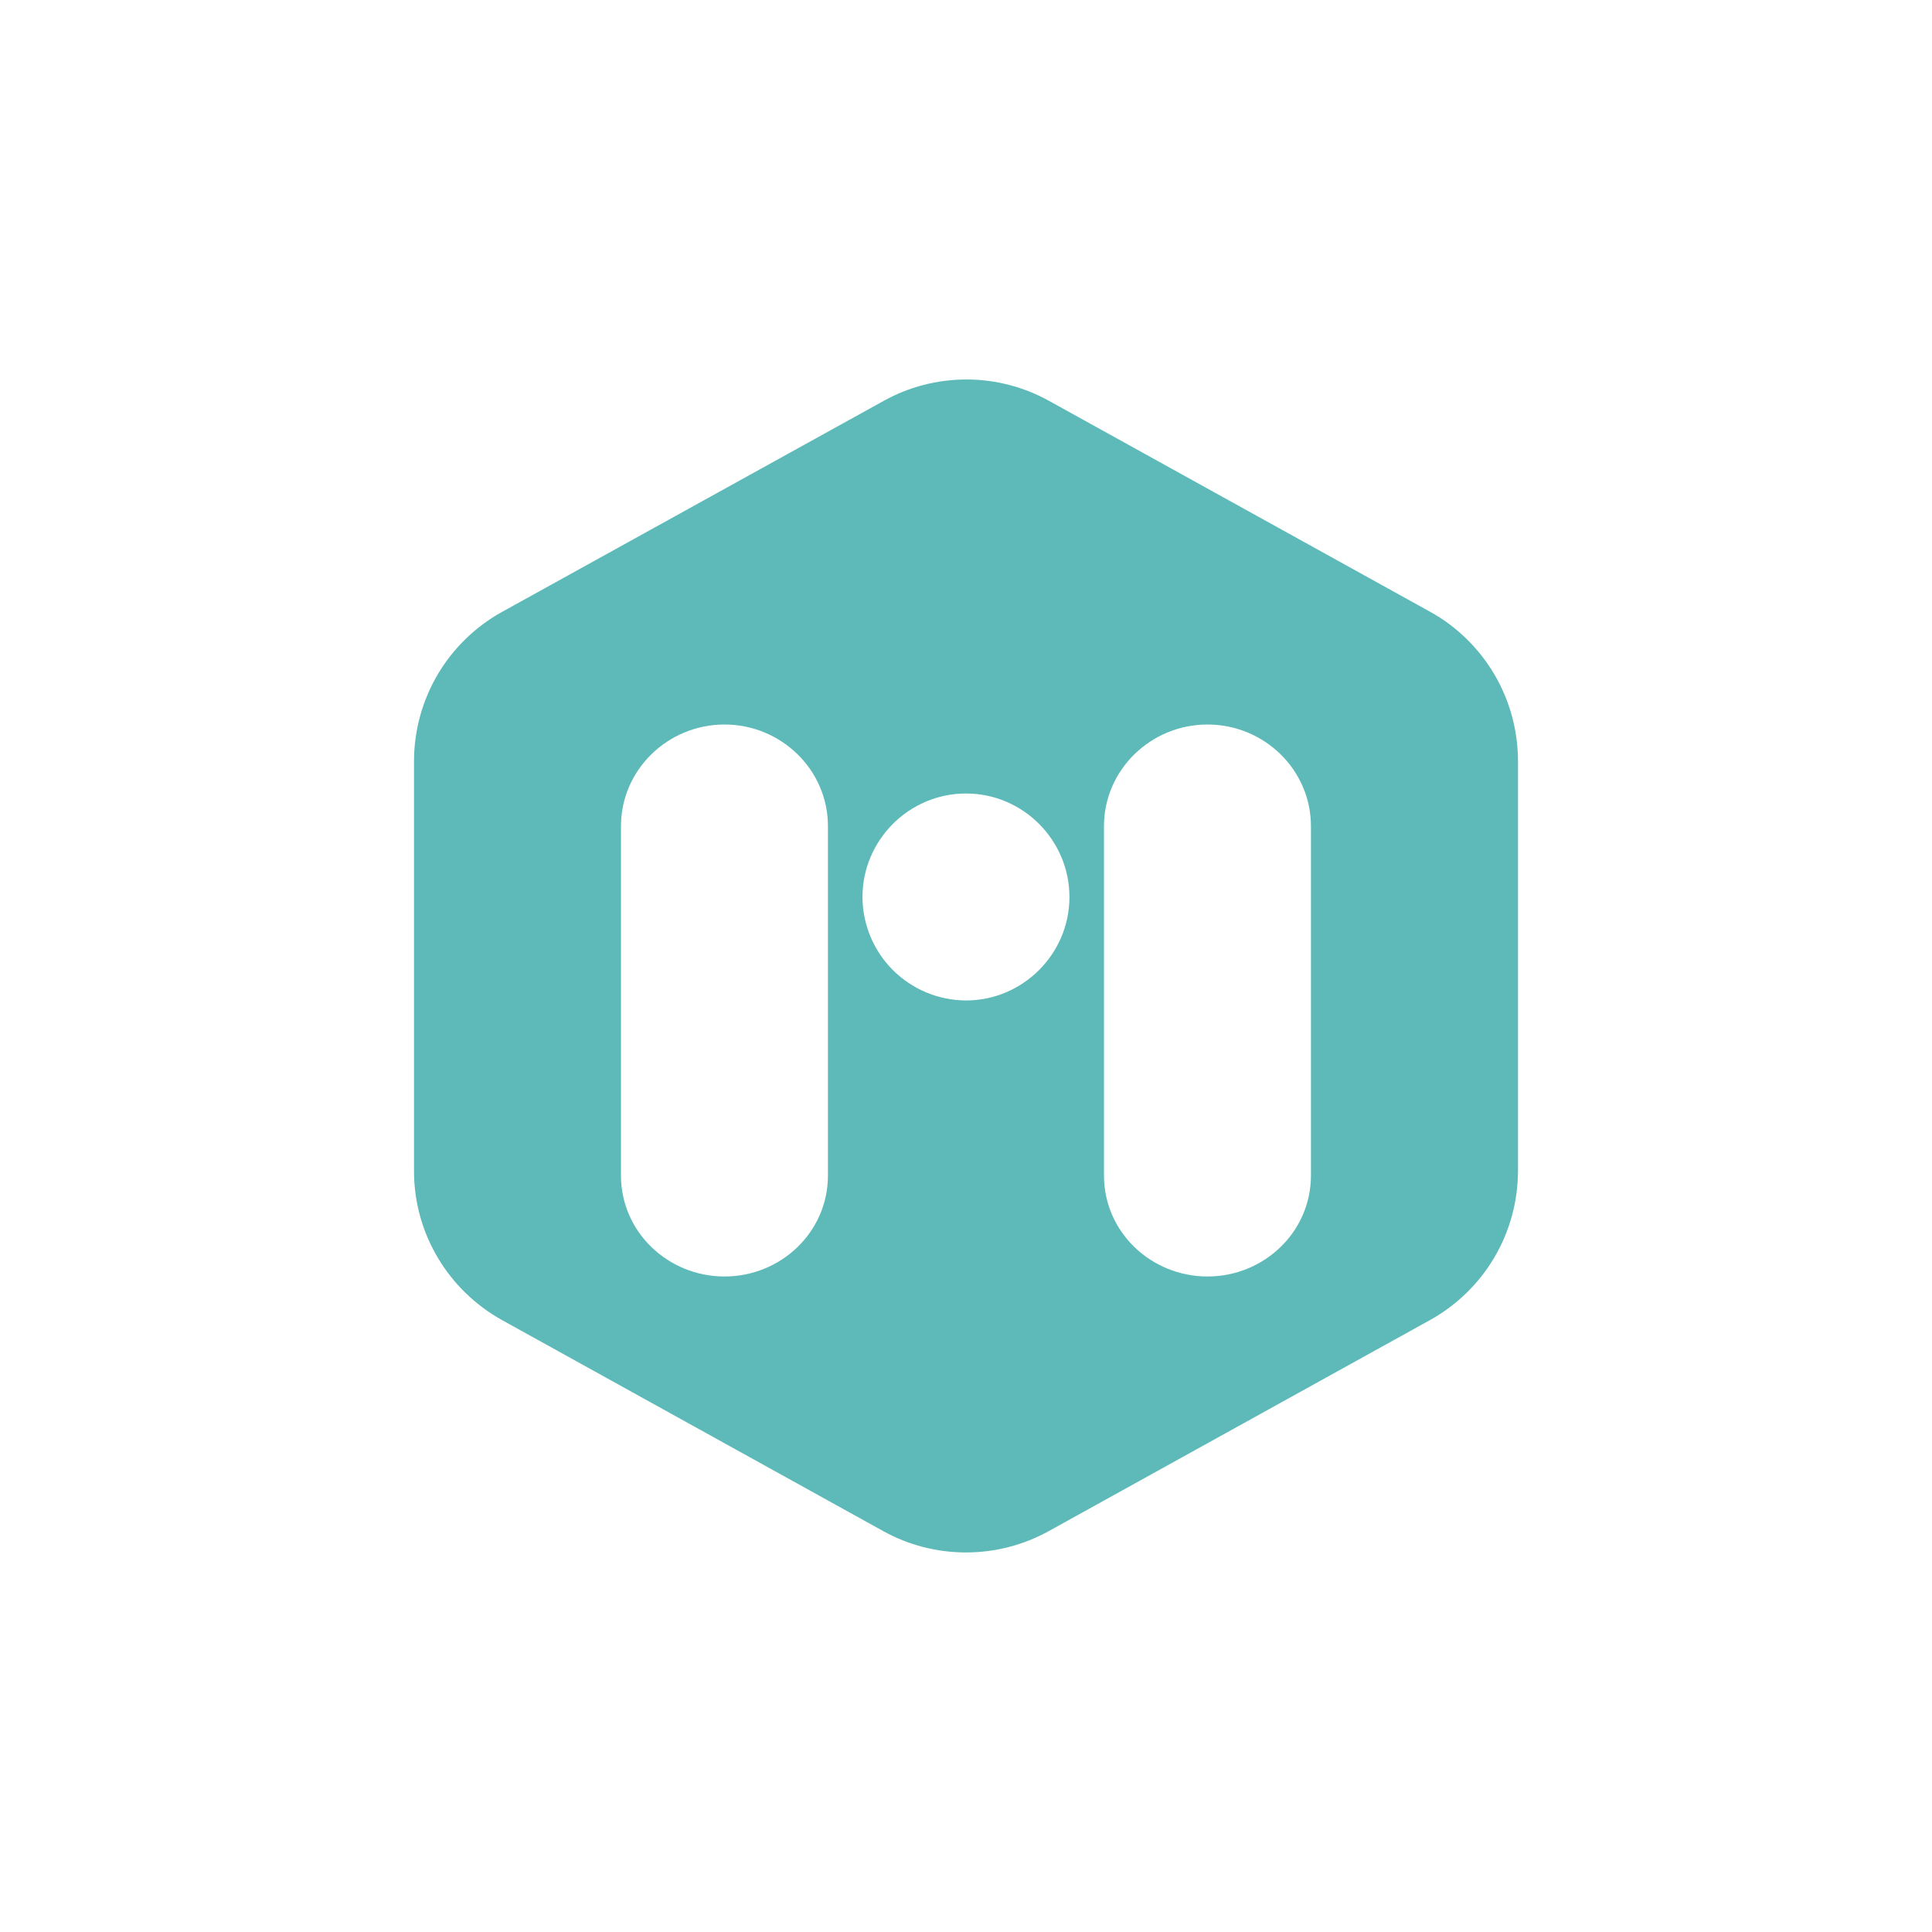 <svg width="24" height="24" viewBox="0 0 24 24" fill="none" xmlns="http://www.w3.org/2000/svg">
<path d="M17.768 7.601L13.034 4.981C12.719 4.806 12.365 4.714 12.005 4.714C11.644 4.714 11.29 4.806 10.975 4.981L6.237 7.601C5.906 7.784 5.631 8.052 5.438 8.377C5.246 8.703 5.144 9.073 5.143 9.451V14.549C5.143 15.318 5.563 16.024 6.237 16.399L10.97 19.019C11.285 19.194 11.639 19.285 12 19.285C12.36 19.285 12.714 19.194 13.03 19.019L17.763 16.399C18.093 16.216 18.369 15.948 18.562 15.623C18.754 15.297 18.856 14.927 18.857 14.549V9.451C18.856 9.074 18.755 8.703 18.564 8.378C18.372 8.053 18.098 7.784 17.768 7.601ZM10.285 14.603C10.285 15.303 9.703 15.857 9 15.857C8.297 15.857 7.714 15.303 7.714 14.603V10.263C7.714 9.562 8.297 9 9 9C9.703 9 10.285 9.562 10.285 10.263V14.603ZM12 12.428C11.659 12.427 11.333 12.291 11.092 12.051C10.851 11.81 10.715 11.483 10.714 11.143C10.714 10.437 11.292 9.857 12 9.857C12.708 9.857 13.285 10.437 13.285 11.143C13.285 11.848 12.708 12.428 12 12.428ZM16.285 14.603C16.285 15.303 15.703 15.857 15 15.857C14.297 15.857 13.714 15.303 13.714 14.603V10.263C13.714 9.562 14.297 9 15 9C15.703 9 16.285 9.562 16.285 10.263V14.603Z" fill="#5DBAB8"/>
</svg>
